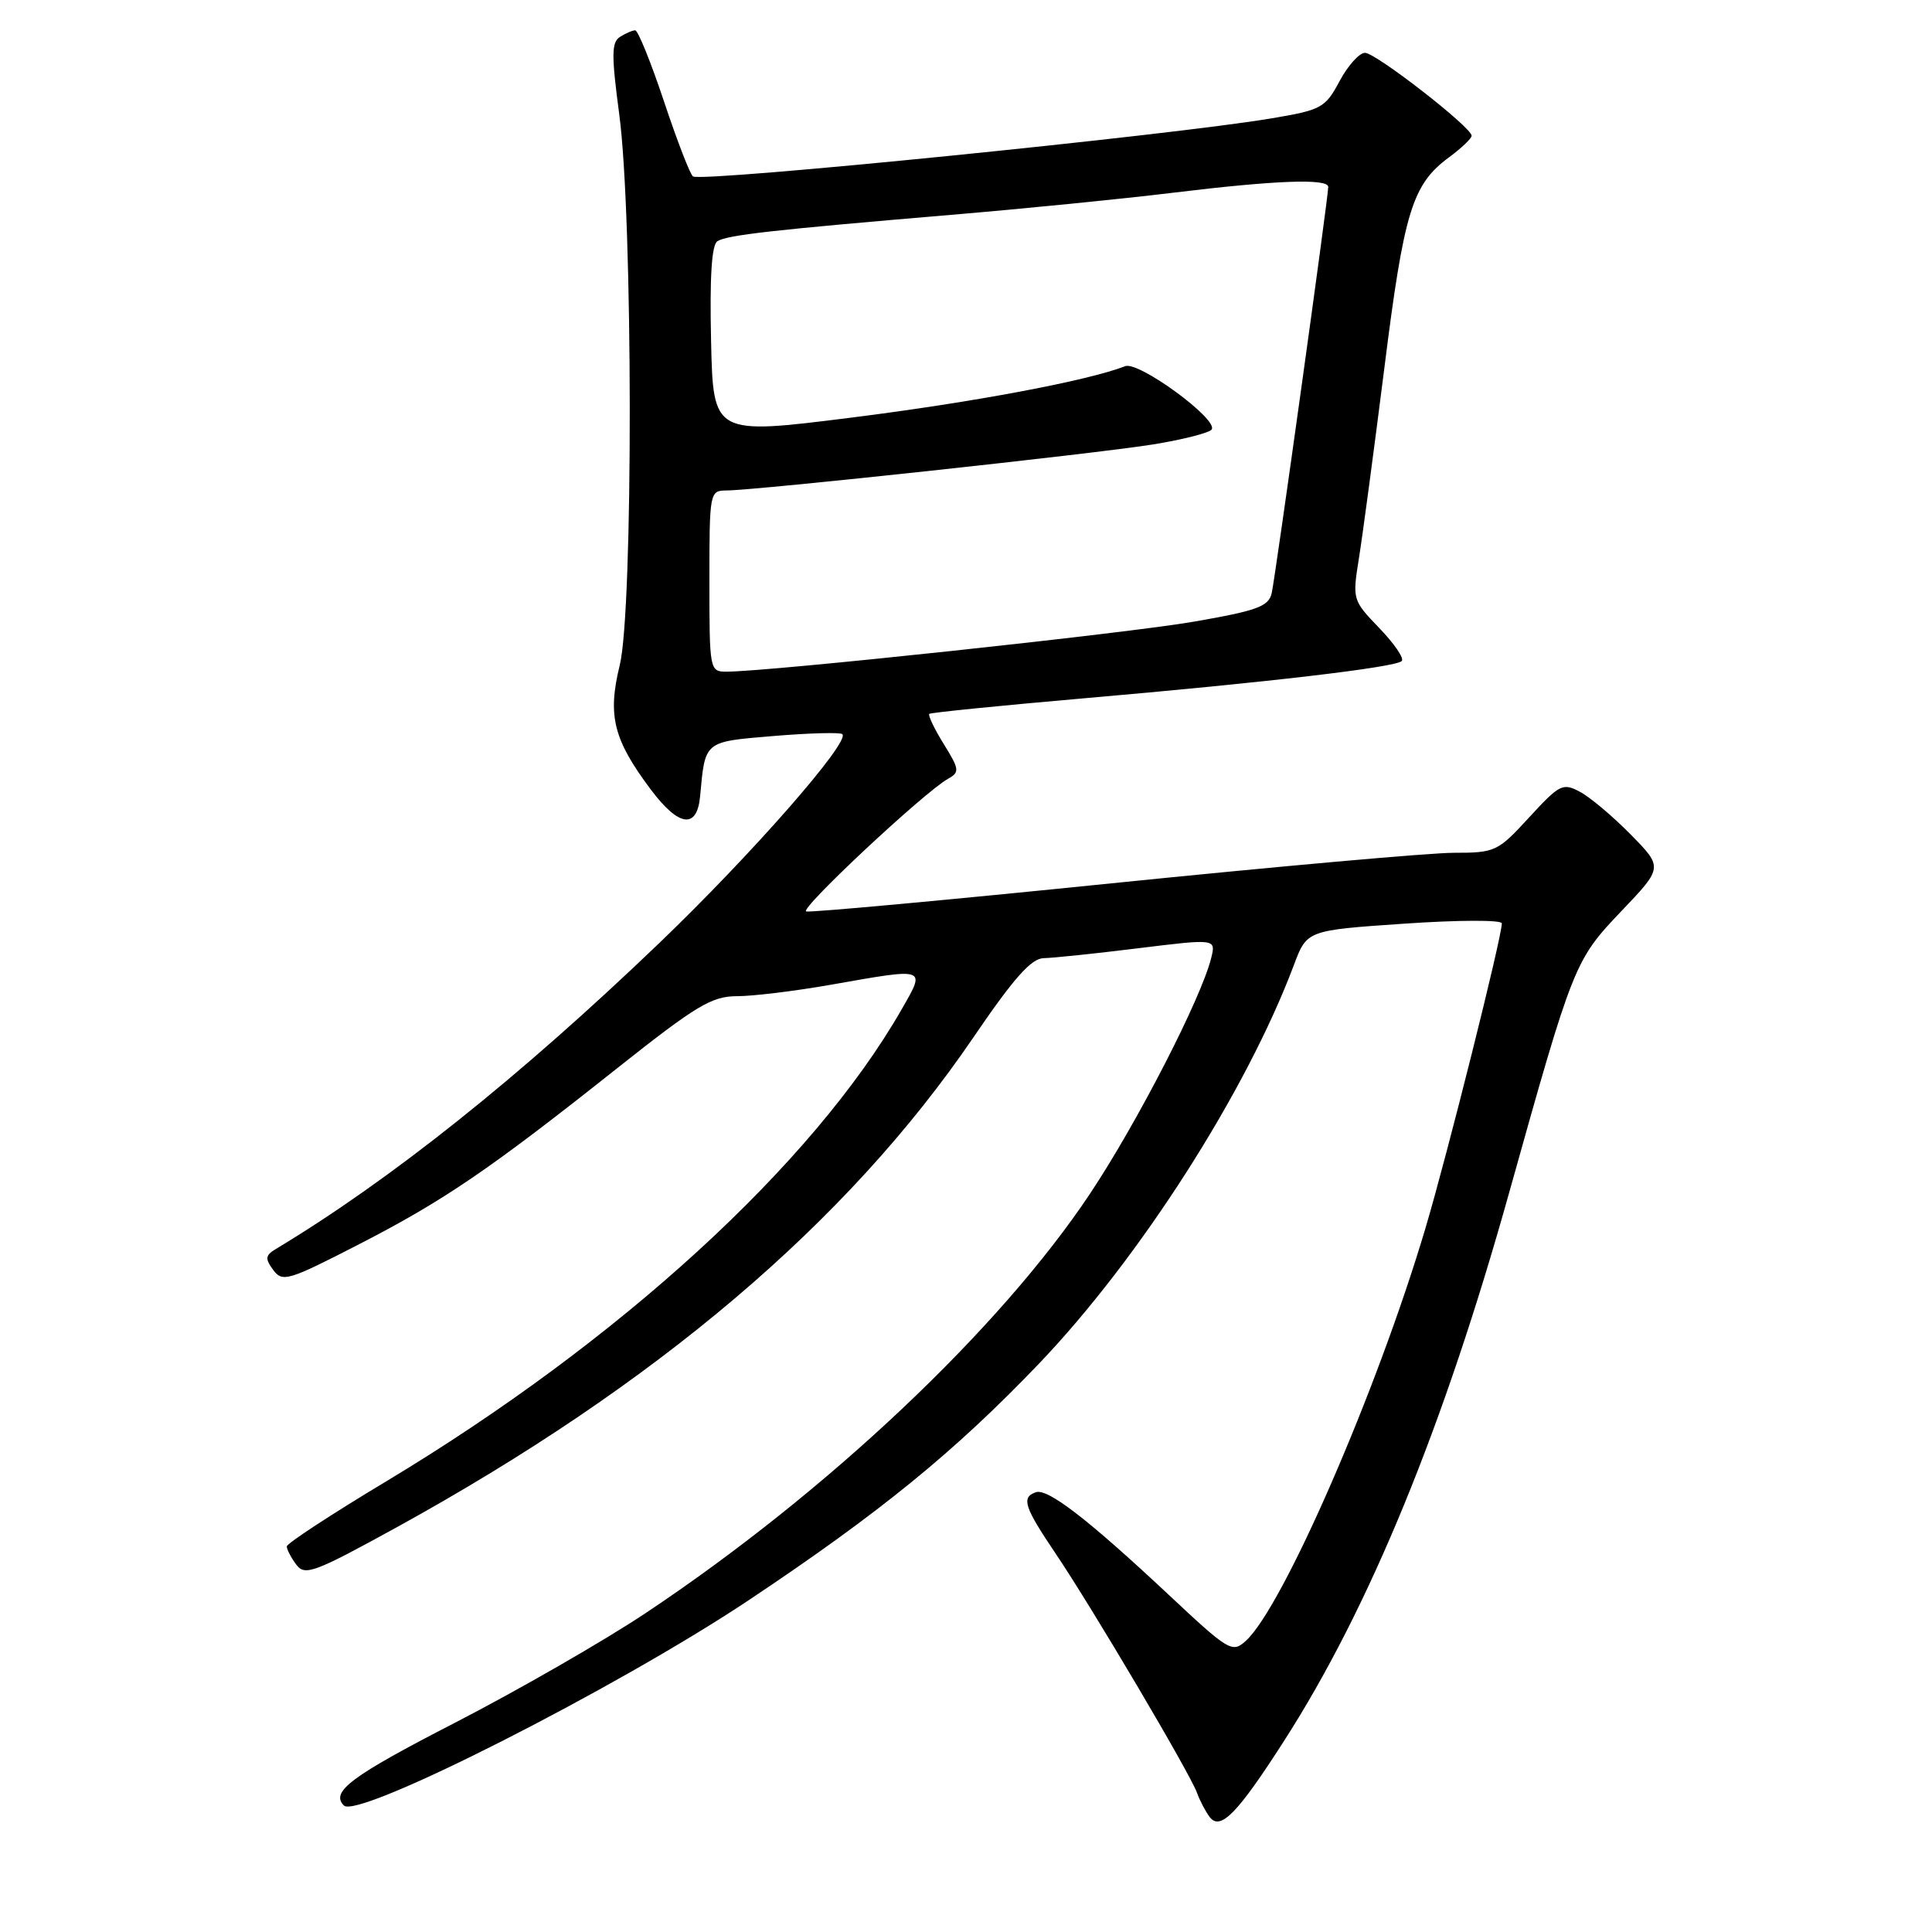 <?xml version="1.0" encoding="UTF-8" standalone="no"?>
<!DOCTYPE svg PUBLIC "-//W3C//DTD SVG 1.1//EN" "http://www.w3.org/Graphics/SVG/1.1/DTD/svg11.dtd" >
<svg xmlns="http://www.w3.org/2000/svg" xmlns:xlink="http://www.w3.org/1999/xlink" version="1.1" viewBox="0 0 256 256">
 <g >
 <path fill="currentColor"
d=" M 170.17 230.64 C 181.46 213.04 191.30 189.06 199.98 158.00 C 208.46 127.69 208.64 127.23 214.84 120.73 C 220.36 114.94 220.36 114.94 216.09 110.59 C 213.74 108.20 210.72 105.65 209.37 104.93 C 207.08 103.70 206.66 103.91 202.62 108.31 C 198.46 112.84 198.13 113.00 192.62 113.00 C 189.48 113.00 169.11 114.82 147.33 117.04 C 125.56 119.26 107.33 120.94 106.82 120.77 C 105.89 120.46 122.45 104.97 125.61 103.20 C 127.18 102.32 127.14 101.96 125.04 98.57 C 123.79 96.55 122.94 94.76 123.14 94.59 C 123.34 94.42 132.50 93.50 143.50 92.54 C 167.85 90.43 184.90 88.43 185.74 87.59 C 186.09 87.25 184.75 85.28 182.77 83.23 C 179.22 79.54 179.19 79.44 180.06 74.00 C 180.55 70.97 182.06 59.63 183.43 48.80 C 186.04 27.98 187.13 24.44 192.02 20.83 C 193.66 19.62 195.00 18.34 195.00 17.99 C 195.00 16.87 182.30 7.00 180.87 7.00 C 180.12 7.00 178.60 8.69 177.50 10.75 C 175.61 14.29 175.11 14.57 168.50 15.68 C 155.25 17.92 93.13 24.16 91.83 23.38 C 91.46 23.16 89.74 18.71 88.00 13.49 C 86.26 8.27 84.53 4.01 84.17 4.02 C 83.80 4.02 82.89 4.42 82.15 4.89 C 81.02 5.60 81.01 7.31 82.05 15.12 C 83.88 28.73 83.92 80.79 82.12 88.14 C 80.48 94.82 81.27 98.00 86.25 104.64 C 89.96 109.58 92.37 109.90 92.77 105.49 C 93.45 98.12 93.23 98.30 102.56 97.52 C 107.28 97.13 111.36 97.02 111.62 97.28 C 112.65 98.32 99.63 113.18 87.42 124.90 C 68.85 142.71 51.83 156.30 36.55 165.50 C 35.15 166.34 35.10 166.78 36.20 168.27 C 37.42 169.93 38.17 169.71 47.50 164.91 C 58.79 159.11 64.85 154.99 81.90 141.45 C 92.27 133.23 94.32 132.00 97.66 132.00 C 99.77 132.00 105.33 131.32 110.00 130.50 C 122.93 128.22 122.68 128.14 119.47 133.75 C 107.72 154.25 82.07 177.73 51.07 196.35 C 43.88 200.67 38.00 204.52 38.00 204.91 C 38.00 205.30 38.56 206.38 39.25 207.31 C 40.39 208.85 41.58 208.41 52.50 202.41 C 86.99 183.44 112.32 161.93 128.98 137.46 C 134.34 129.59 136.65 126.99 138.30 126.96 C 139.51 126.94 145.14 126.35 150.81 125.65 C 161.12 124.38 161.12 124.38 160.49 126.94 C 159.18 132.25 150.69 148.77 144.44 158.16 C 132.49 176.11 109.58 197.74 85.54 213.75 C 80.06 217.40 68.69 223.94 60.29 228.27 C 46.52 235.36 43.75 237.42 45.57 239.24 C 47.42 241.09 81.67 223.72 99.17 212.06 C 116.54 200.48 126.50 192.37 137.68 180.68 C 151.03 166.71 165.15 144.63 171.44 127.89 C 173.17 123.27 173.17 123.27 186.08 122.39 C 193.19 121.90 199.00 121.88 199.00 122.35 C 199.00 124.18 191.79 152.96 188.88 162.74 C 182.48 184.29 169.98 212.99 165.07 217.43 C 163.28 219.06 162.83 218.79 154.85 211.31 C 144.16 201.30 138.82 197.18 137.25 197.73 C 135.30 198.41 135.71 199.68 139.84 205.80 C 144.68 212.97 157.68 234.97 158.61 237.56 C 159.00 238.63 159.76 240.07 160.30 240.78 C 161.72 242.61 163.98 240.29 170.17 230.64 Z  M 94.00 77.00 C 94.00 65.22 94.04 65.00 96.25 64.99 C 100.16 64.98 145.17 60.12 152.78 58.89 C 156.79 58.24 160.29 57.34 160.56 56.90 C 161.41 55.53 150.87 47.83 149.10 48.52 C 144.10 50.46 128.93 53.31 112.85 55.33 C 94.50 57.64 94.50 57.64 94.22 45.15 C 94.03 36.69 94.30 32.43 95.06 31.96 C 96.39 31.14 102.35 30.47 126.00 28.47 C 135.62 27.66 148.90 26.34 155.50 25.53 C 168.95 23.89 176.00 23.62 176.00 24.77 C 176.00 26.11 169.00 76.40 168.51 78.58 C 168.12 80.35 166.62 80.91 158.27 82.36 C 149.50 83.90 101.84 89.00 96.25 89.00 C 94.04 89.00 94.00 88.78 94.00 77.00 Z "/>
</g>
</svg>